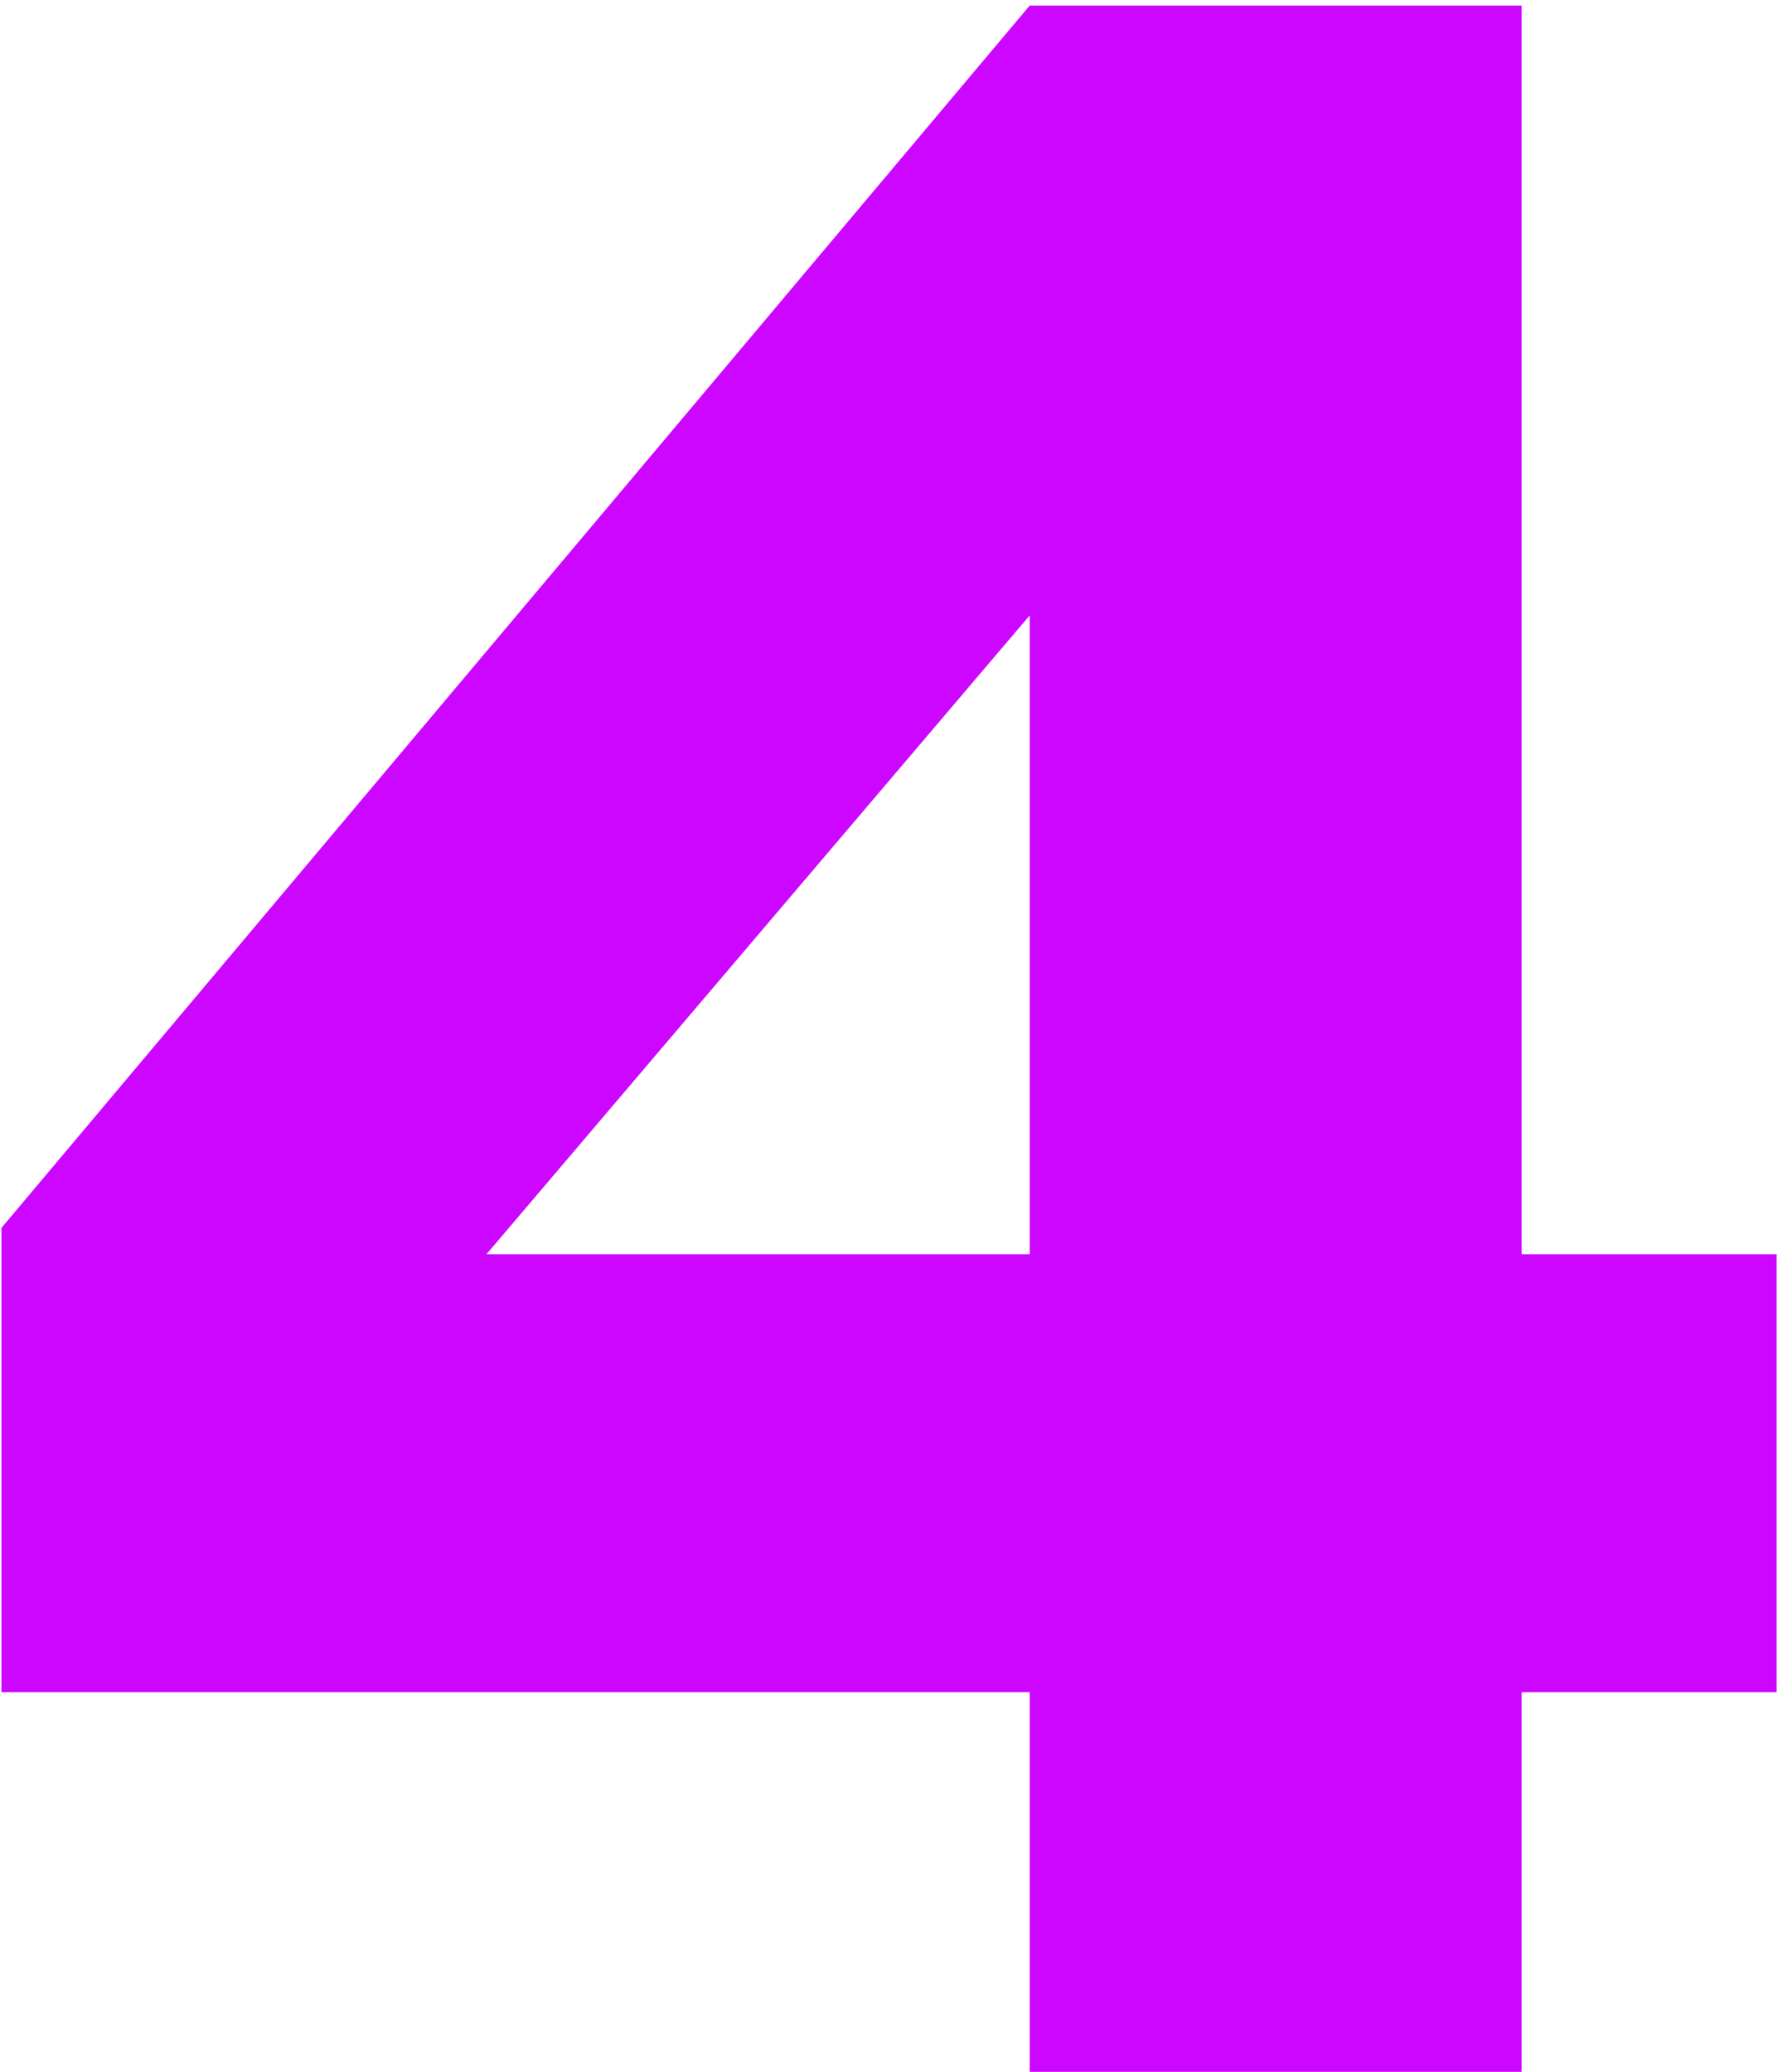 <svg width="63" height="73" viewBox="0 0 63 73" fill="none" xmlns="http://www.w3.org/2000/svg">
<path d="M36.281 59.621H0.051V43.264L36.281 0.197H53.615V44.191H62.6V59.621H53.615V73H36.281V59.621ZM36.281 44.191V21.682L17.141 44.191H36.281Z" fill="#CD06FF"/>
</svg>
